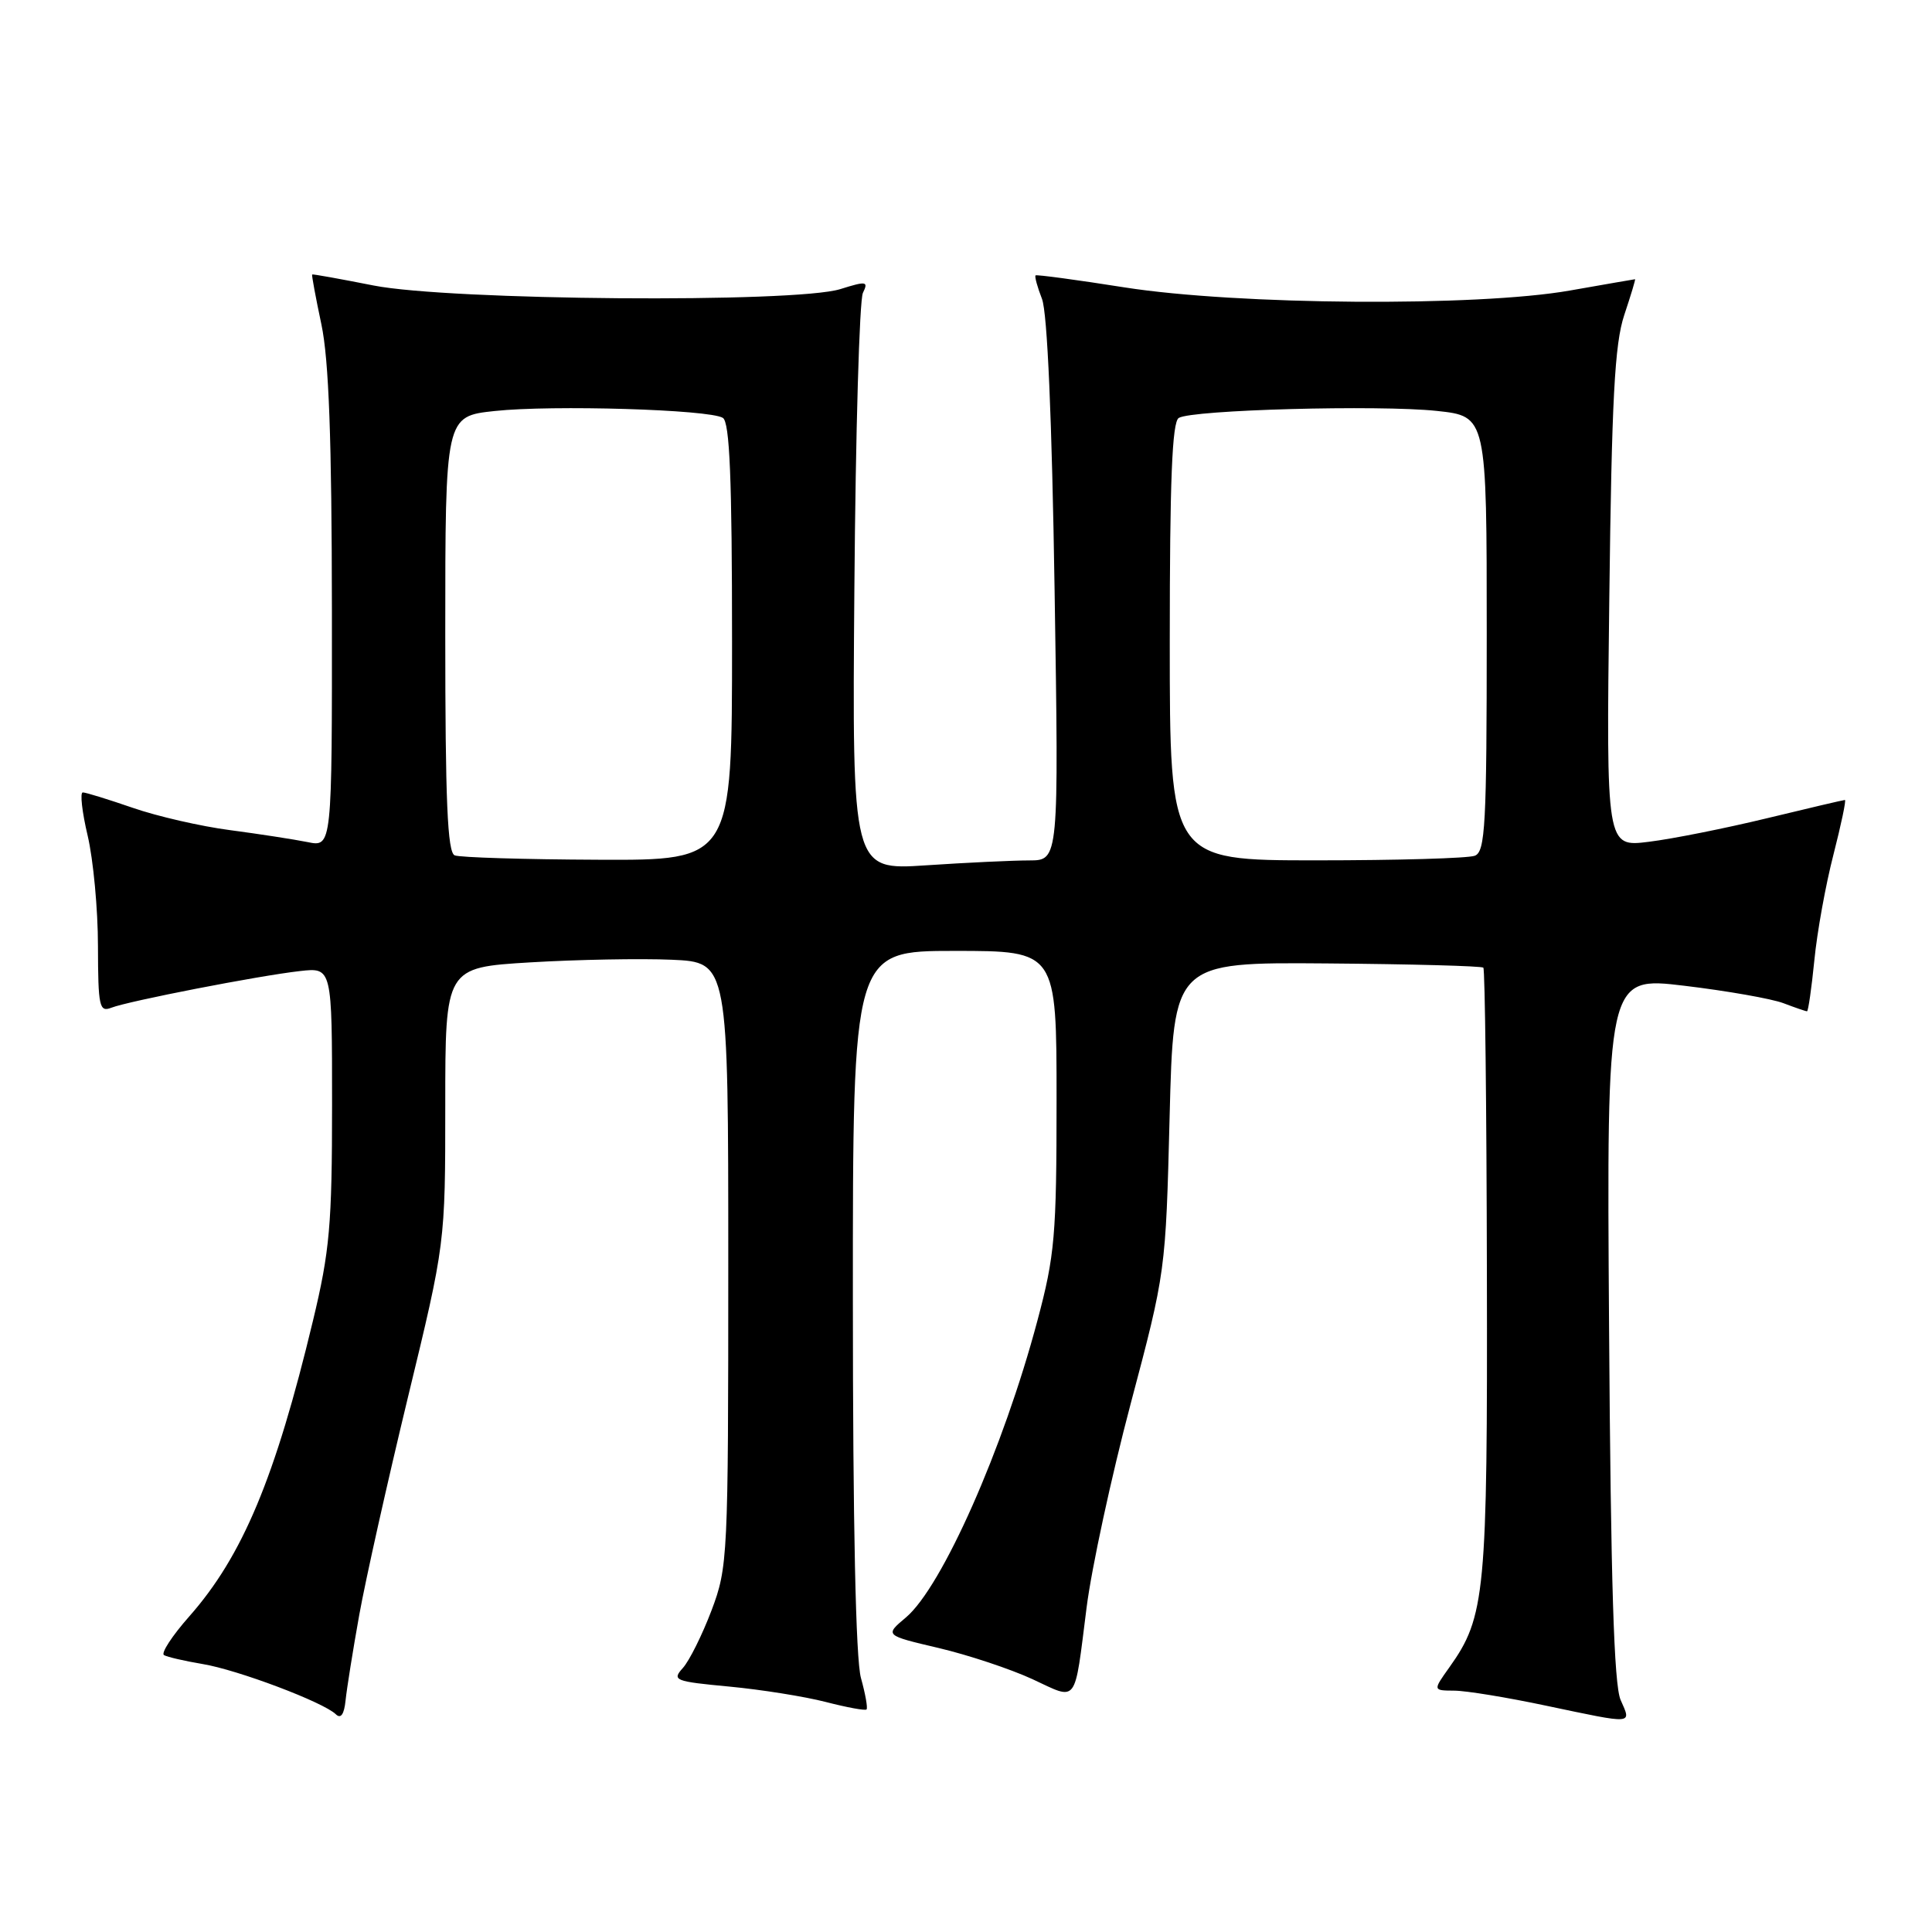 <?xml version="1.0" encoding="UTF-8" standalone="no"?>
<!DOCTYPE svg PUBLIC "-//W3C//DTD SVG 1.1//EN" "http://www.w3.org/Graphics/SVG/1.1/DTD/svg11.dtd" >
<svg xmlns="http://www.w3.org/2000/svg" xmlns:xlink="http://www.w3.org/1999/xlink" version="1.1" viewBox="0 0 256 256">
 <g >
 <path fill="currentColor"
d=" M 47.60 214.00 C 48.44 209.32 51.35 196.33 54.06 185.12 C 59.00 164.74 59.00 164.74 59.00 146.47 C 59.00 128.20 59.00 128.20 70.25 127.52 C 76.44 127.15 84.88 126.99 89.00 127.17 C 96.50 127.50 96.50 127.50 96.50 167.50 C 96.50 206.41 96.44 207.66 94.28 213.39 C 93.05 216.63 91.34 220.07 90.48 221.02 C 89.01 222.65 89.39 222.80 96.63 223.48 C 100.87 223.88 106.63 224.80 109.42 225.52 C 112.21 226.24 114.64 226.69 114.82 226.51 C 115.00 226.33 114.67 224.46 114.08 222.34 C 113.39 219.88 113.01 201.94 113.01 172.25 C 113.00 126.00 113.00 126.00 126.50 126.00 C 140.00 126.00 140.00 126.00 140.00 145.75 C 140.00 163.71 139.77 166.36 137.46 175.00 C 132.94 191.97 124.82 210.29 120.04 214.32 C 117.22 216.69 117.22 216.69 124.38 218.37 C 128.32 219.30 133.91 221.16 136.81 222.50 C 142.88 225.32 142.32 226.06 143.98 213.00 C 144.64 207.78 147.27 195.62 149.82 186.00 C 154.46 168.52 154.46 168.48 154.98 148.00 C 155.50 127.50 155.50 127.50 175.83 127.66 C 187.01 127.75 196.33 128.00 196.55 128.22 C 196.77 128.43 196.98 146.59 197.02 168.56 C 197.11 211.21 196.82 214.23 192.05 220.93 C 189.86 224.00 189.86 224.00 192.68 224.02 C 194.23 224.02 199.73 224.92 204.90 226.02 C 216.65 228.49 216.18 228.53 214.74 225.25 C 213.86 223.26 213.44 209.66 213.21 175.94 C 212.89 129.38 212.89 129.38 223.20 130.62 C 228.87 131.30 234.77 132.34 236.32 132.93 C 237.87 133.52 239.27 134.00 239.44 134.00 C 239.60 134.00 240.04 130.96 240.41 127.25 C 240.77 123.53 241.91 117.23 242.94 113.25 C 243.96 109.26 244.65 106.00 244.46 106.00 C 244.28 106.00 239.63 107.09 234.14 108.42 C 228.64 109.75 221.60 111.16 218.49 111.54 C 212.83 112.25 212.83 112.25 213.24 79.38 C 213.56 52.87 213.95 45.58 215.22 41.75 C 216.09 39.14 216.74 37.00 216.65 37.00 C 216.57 37.00 212.68 37.68 208.00 38.50 C 195.73 40.66 163.98 40.43 149.00 38.08 C 142.68 37.08 137.37 36.37 137.22 36.49 C 137.07 36.62 137.45 38.02 138.07 39.61 C 138.78 41.45 139.39 55.54 139.74 78.25 C 140.30 114.00 140.30 114.00 136.40 114.01 C 134.25 114.01 128.09 114.30 122.70 114.66 C 112.91 115.31 112.91 115.31 113.21 77.90 C 113.37 57.33 113.88 39.74 114.34 38.81 C 115.09 37.27 114.82 37.22 111.34 38.31 C 105.31 40.18 59.62 39.82 49.50 37.83 C 45.10 36.96 41.44 36.30 41.36 36.37 C 41.28 36.44 41.83 39.42 42.59 43.00 C 43.58 47.70 43.96 58.17 43.98 80.88 C 44.00 112.25 44.00 112.25 40.75 111.58 C 38.96 111.22 34.35 110.51 30.50 110.00 C 26.65 109.50 20.84 108.17 17.59 107.04 C 14.34 105.92 11.37 105.00 10.97 105.00 C 10.58 105.00 10.87 107.59 11.62 110.75 C 12.36 113.91 12.98 120.49 12.98 125.36 C 13.00 133.38 13.16 134.15 14.75 133.53 C 17.04 132.64 34.31 129.28 39.75 128.67 C 44.00 128.19 44.00 128.19 44.00 146.35 C 44.00 162.31 43.69 165.77 41.47 175.00 C 36.47 195.84 32.14 206.18 25.08 214.18 C 22.81 216.75 21.30 219.06 21.73 219.31 C 22.15 219.56 24.45 220.09 26.83 220.49 C 31.47 221.25 42.86 225.55 44.50 227.15 C 45.16 227.79 45.60 227.17 45.79 225.31 C 45.95 223.77 46.76 218.68 47.60 214.00 Z  M 60.25 113.34 C 59.29 112.95 59.00 106.13 59.00 84.00 C 59.00 55.16 59.00 55.16 65.56 54.46 C 73.20 53.64 94.00 54.26 95.78 55.37 C 96.69 55.93 97.00 63.38 97.00 85.06 C 97.00 114.00 97.00 114.00 79.25 113.92 C 69.49 113.88 60.94 113.62 60.25 113.34 Z  M 155.00 85.06 C 155.00 63.70 155.31 55.92 156.19 55.38 C 157.94 54.30 182.71 53.63 190.40 54.45 C 197.00 55.16 197.00 55.16 197.00 83.97 C 197.00 109.32 196.81 112.86 195.42 113.39 C 194.55 113.73 185.10 114.00 174.42 114.00 C 155.00 114.00 155.00 114.00 155.00 85.06 Z "/>
</g>
</svg>